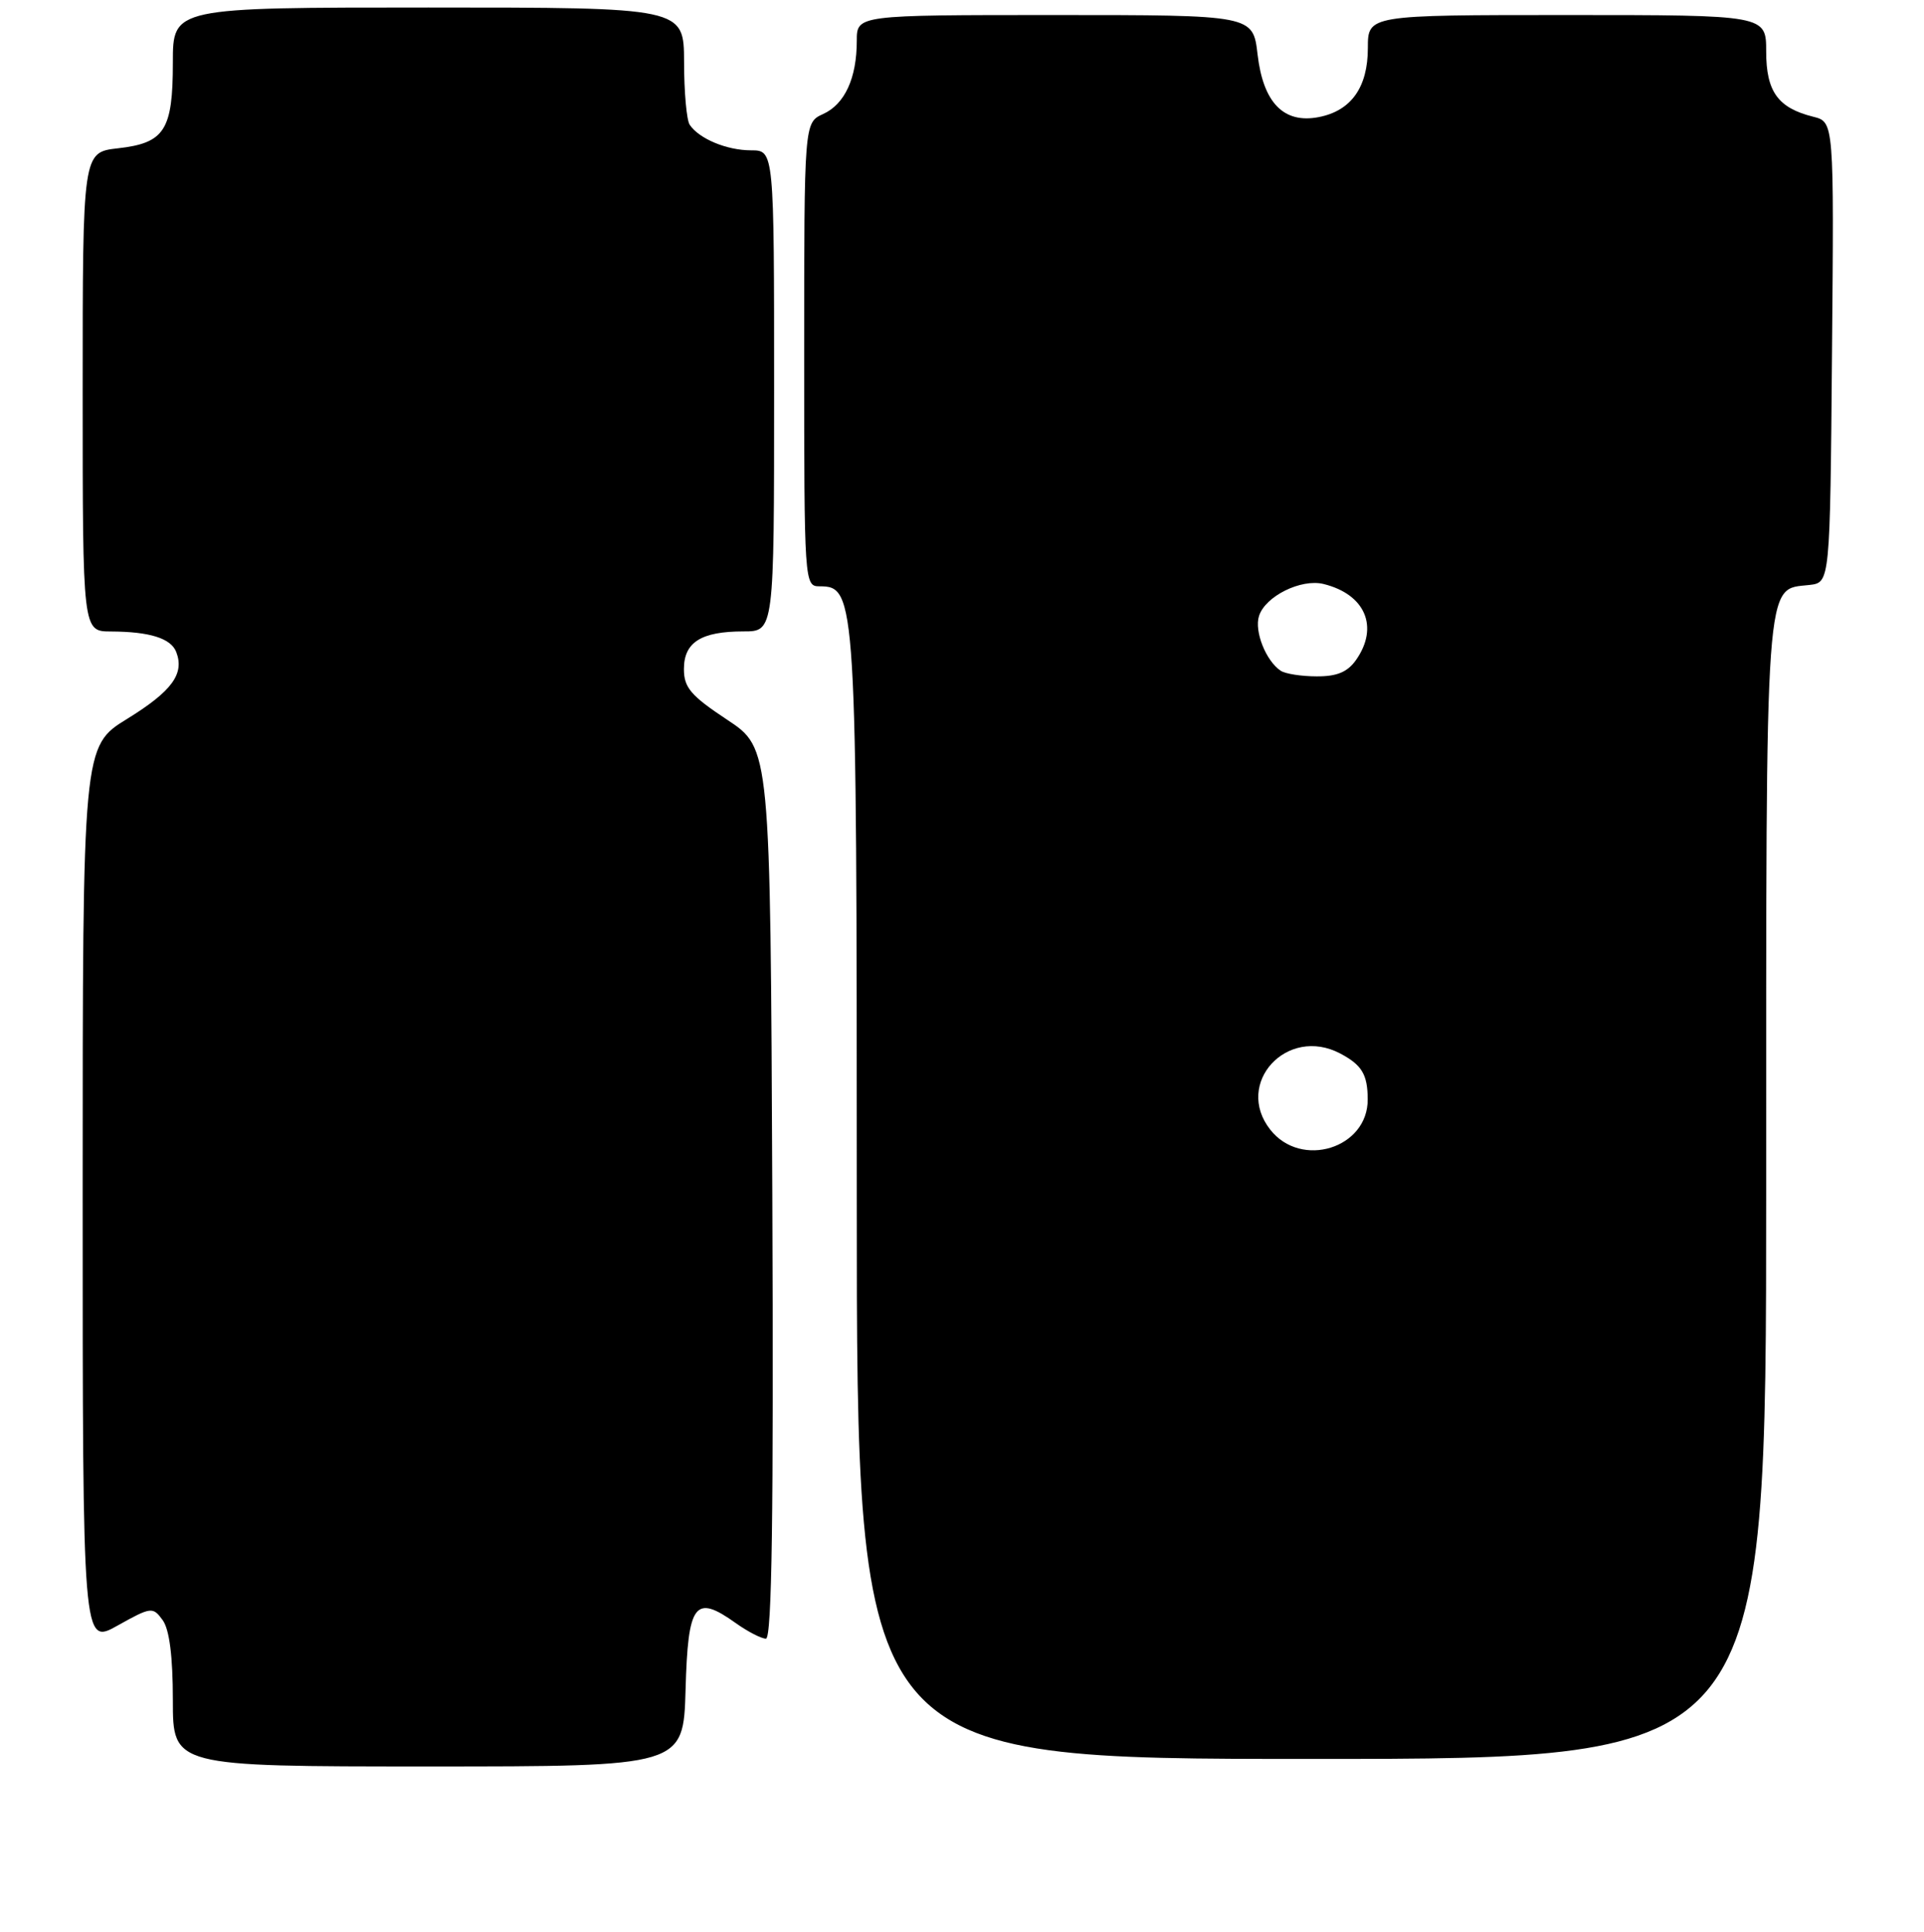 <?xml version="1.0" encoding="UTF-8" standalone="no"?>
<!DOCTYPE svg PUBLIC "-//W3C//DTD SVG 1.1//EN" "http://www.w3.org/Graphics/SVG/1.1/DTD/svg11.dtd" >
<svg xmlns="http://www.w3.org/2000/svg" xmlns:xlink="http://www.w3.org/1999/xlink" version="1.1" viewBox="0 0 256 257">
 <g >
 <path fill="currentColor"
d=" M 91.22 224.76 C 91.54 213.25 92.45 212.04 97.90 215.93 C 99.50 217.07 101.31 218.00 101.91 218.00 C 102.71 218.00 102.94 201.45 102.76 158.78 C 102.50 99.55 102.50 99.55 96.75 95.75 C 91.92 92.55 91.00 91.48 91.00 89.01 C 91.00 85.44 93.29 84.00 98.93 84.00 C 103.00 84.00 103.00 84.00 103.00 52.00 C 103.00 20.00 103.00 20.00 99.93 20.00 C 96.71 20.00 93.01 18.46 91.77 16.60 C 91.36 16.00 91.02 12.24 91.02 8.25 C 91.00 1.00 91.00 1.00 57.00 1.00 C 23.00 1.00 23.00 1.00 23.00 8.31 C 23.00 17.33 21.91 19.03 15.69 19.73 C 11.00 20.26 11.00 20.26 11.00 52.13 C 11.00 84.00 11.00 84.00 14.75 84.01 C 19.92 84.03 22.75 84.92 23.45 86.74 C 24.57 89.65 22.88 91.95 16.94 95.62 C 11.00 99.28 11.00 99.28 11.00 159.07 C 11.00 218.86 11.00 218.86 15.64 216.26 C 20.11 213.76 20.34 213.74 21.64 215.53 C 22.54 216.76 23.00 220.35 23.00 226.19 C 23.00 235.00 23.00 235.00 56.97 235.00 C 90.93 235.00 90.93 235.00 91.22 224.76 Z  M 235.00 158.22 C 235.00 75.32 234.77 78.50 240.76 77.82 C 243.50 77.50 243.50 77.50 243.76 46.86 C 244.03 16.22 244.03 16.22 241.26 15.53 C 236.57 14.36 235.00 12.19 235.00 6.85 C 235.00 2.00 235.00 2.00 208.50 2.00 C 182.00 2.00 182.00 2.00 182.00 6.39 C 182.00 11.62 179.77 14.75 175.46 15.58 C 170.81 16.48 168.08 13.68 167.33 7.25 C 166.72 2.00 166.72 2.00 140.36 2.00 C 114.00 2.00 114.00 2.00 114.00 5.43 C 114.00 10.39 112.41 13.86 109.52 15.17 C 107.00 16.32 107.00 16.32 107.00 47.16 C 107.00 77.59 107.03 78.00 109.05 78.00 C 113.92 78.00 114.00 79.29 114.00 159.47 C 114.00 234.00 114.00 234.00 174.50 234.00 C 235.00 234.00 235.00 234.00 235.00 158.22 Z  M 169.02 150.29 C 164.17 144.13 171.24 136.42 178.32 140.15 C 181.20 141.67 181.97 142.94 181.98 146.25 C 182.02 152.76 173.14 155.53 169.02 150.29 Z  M 170.40 89.23 C 168.44 87.92 166.87 83.97 167.52 81.95 C 168.35 79.32 173.11 76.96 176.10 77.69 C 181.64 79.05 183.51 83.39 180.44 87.78 C 179.31 89.40 177.89 90.00 175.19 89.98 C 173.16 89.98 171.00 89.64 170.40 89.23 Z "/>
</g>
</svg>